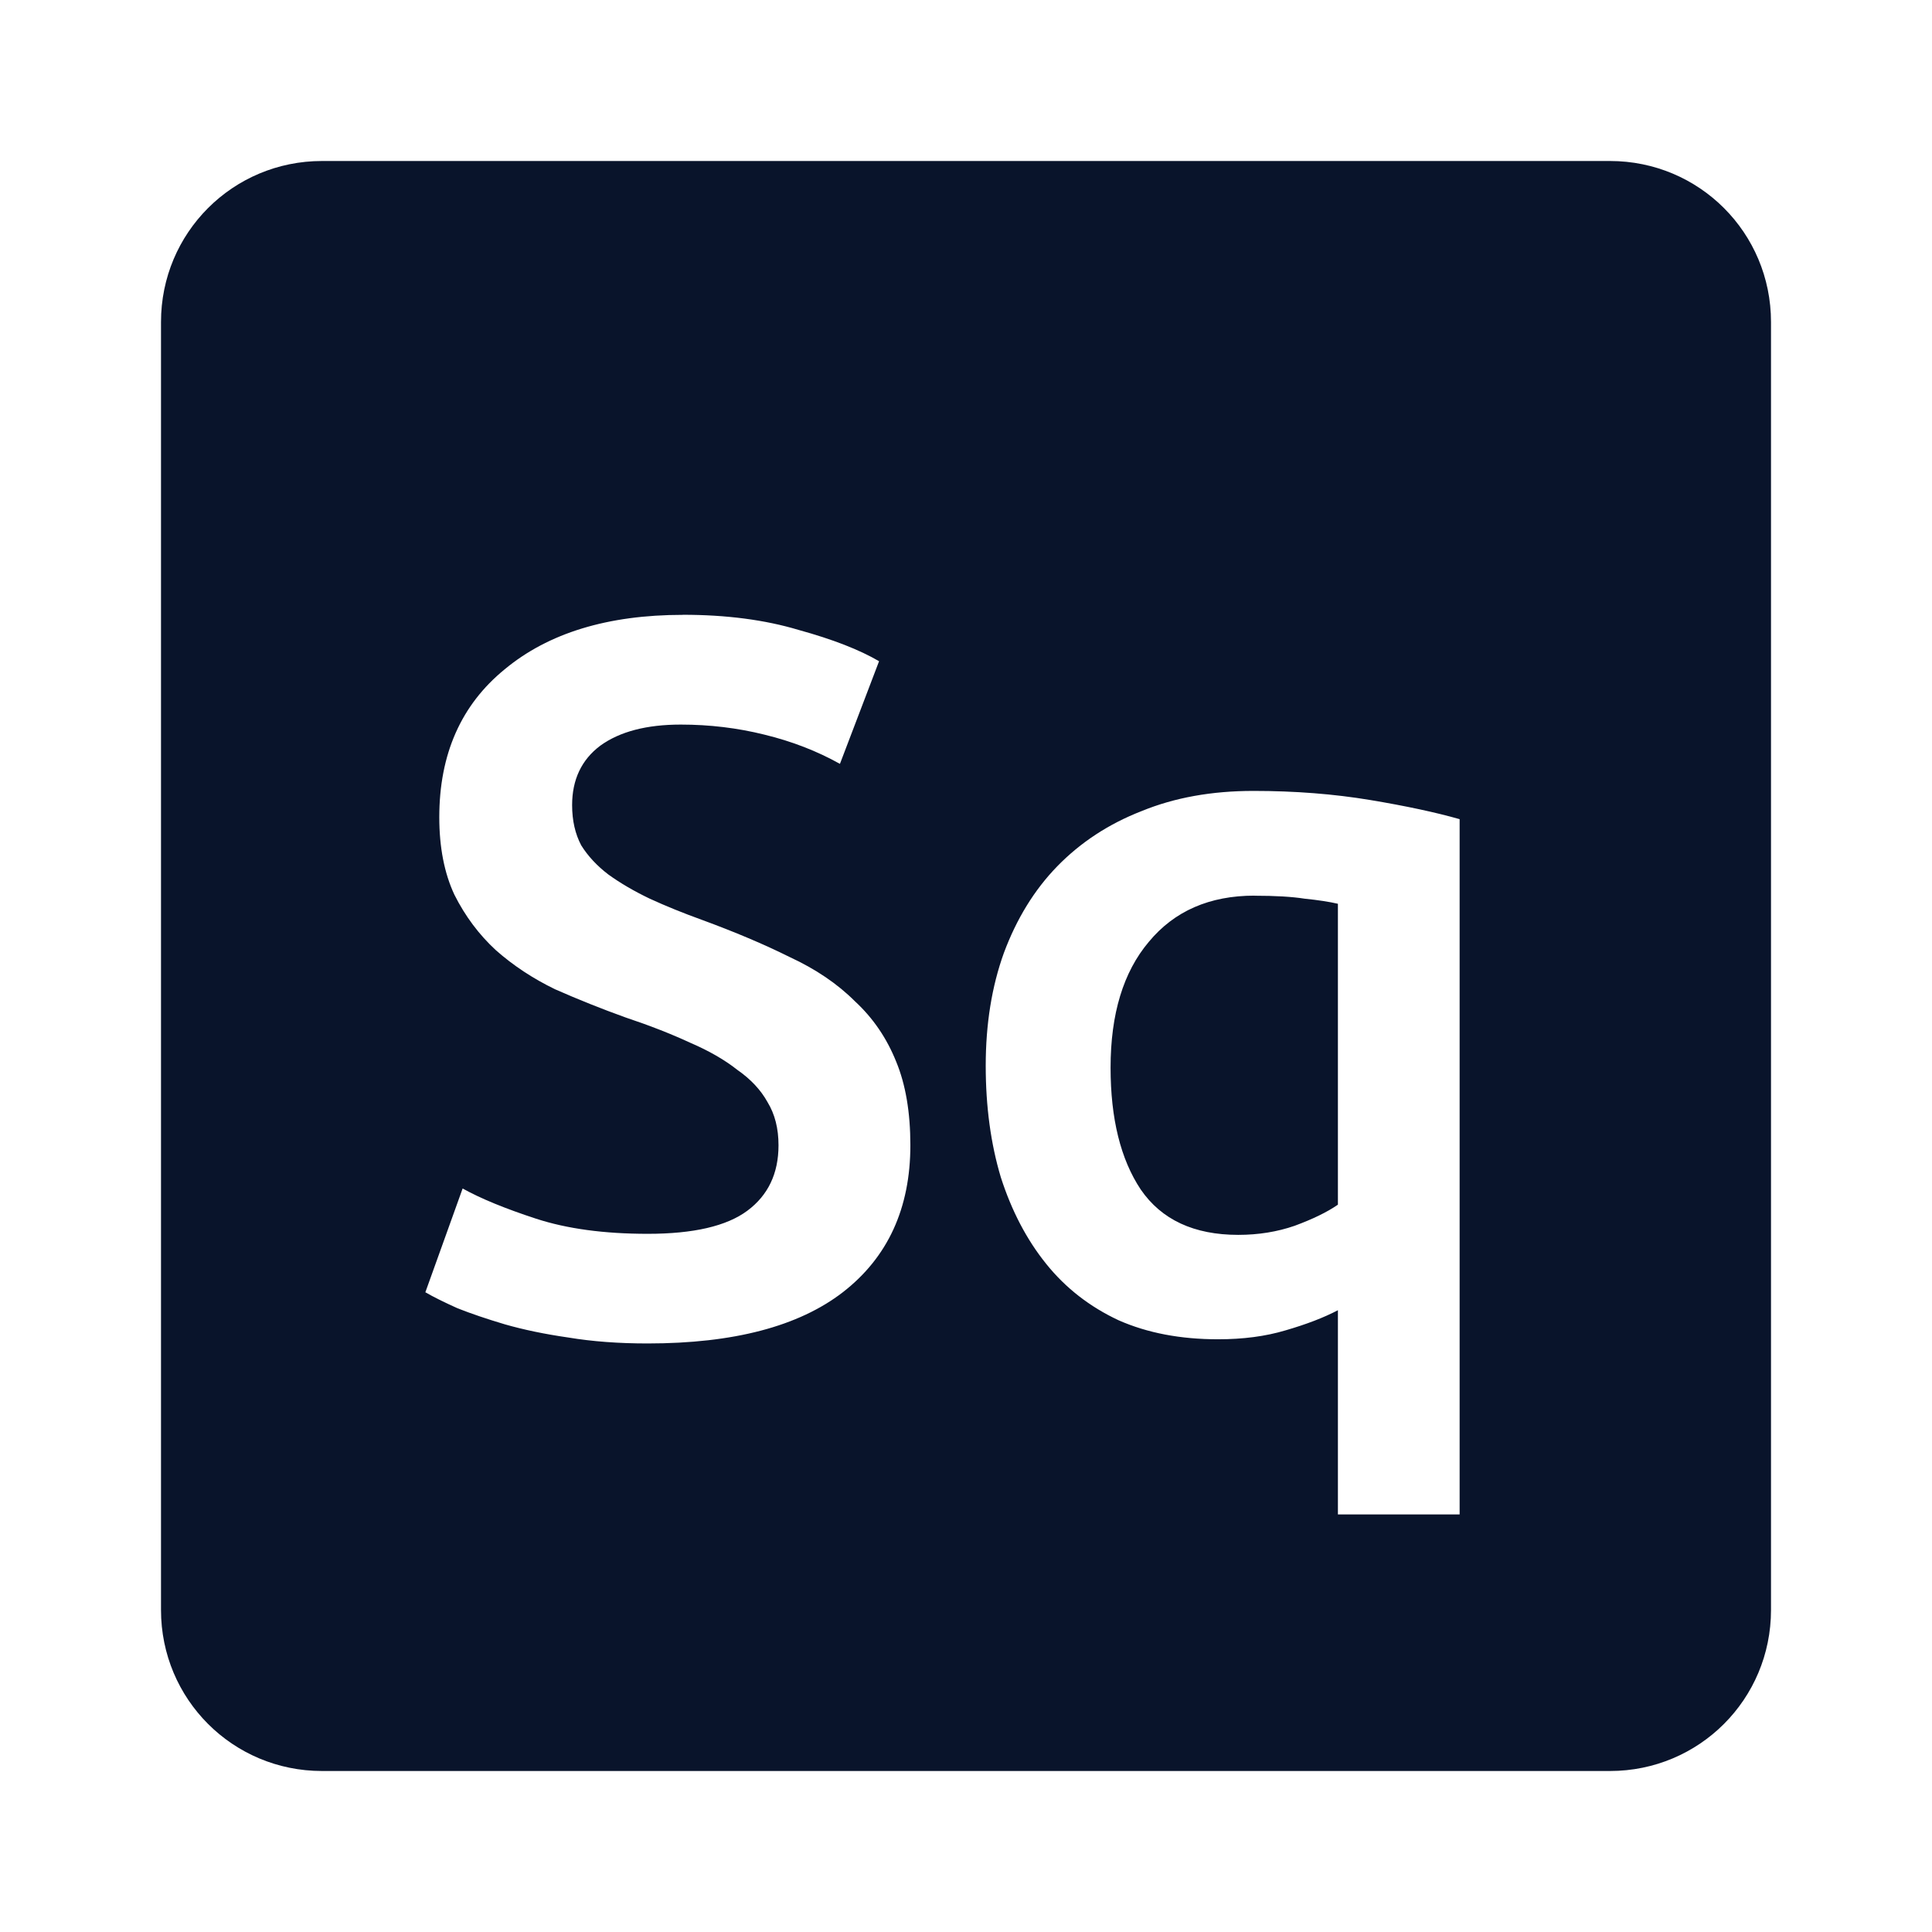<svg xmlns="http://www.w3.org/2000/svg" viewBox="0 0 24 24">
 <path d="m4 2c-1.108 0-2 0.892-2 2v16c0 1.108 0.892 2 2 2h16c1.108 0 2-0.892 2-2v-16c0-1.108-0.892-2-2-2h-16zm4.482 5.637c0.542 0 1.021 0.063 1.438 0.188 0.425 0.117 0.758 0.247 1 0.389l-0.486 1.275c-0.283-0.158-0.596-0.28-0.938-0.363-0.333-0.083-0.681-0.125-1.039-0.125-0.425 0-0.758 0.087-1 0.262-0.233 0.175-0.35 0.422-0.35 0.738 0 0.192 0.038 0.358 0.113 0.5 0.083 0.133 0.196 0.255 0.338 0.363 0.15 0.108 0.32 0.207 0.512 0.299 0.2 0.092 0.417 0.18 0.65 0.264 0.408 0.15 0.771 0.303 1.088 0.461 0.325 0.15 0.596 0.334 0.813 0.551 0.225 0.208 0.395 0.458 0.512 0.75 0.117 0.283 0.176 0.629 0.176 1.037 0 0.783-0.28 1.393-0.838 1.826-0.55 0.425-1.359 0.637-2.426 0.637-0.358 0-0.686-0.024-0.986-0.074-0.292-0.042-0.556-0.097-0.789-0.164-0.225-0.067-0.419-0.133-0.586-0.199-0.167-0.075-0.3-0.141-0.4-0.199l0.463-1.289c0.225 0.125 0.529 0.25 0.912 0.375s0.845 0.188 1.387 0.188c0.567 0 0.98-0.095 1.238-0.287s0.387-0.463 0.387-0.813c0-0.208-0.045-0.387-0.137-0.537-0.083-0.15-0.208-0.284-0.375-0.4-0.158-0.125-0.355-0.238-0.588-0.338-0.233-0.108-0.501-0.213-0.801-0.313-0.3-0.108-0.592-0.225-0.875-0.35-0.275-0.133-0.52-0.295-0.736-0.486-0.208-0.192-0.38-0.421-0.514-0.688-0.125-0.267-0.188-0.588-0.188-0.963 0-0.783 0.271-1.396 0.813-1.838 0.542-0.45 1.28-0.676 2.213-0.676zm7.088 2.188c0.517 0 1 0.038 1.451 0.113 0.45 0.075 0.82 0.155 1.111 0.238v8.637h-1.512v-2.537c-0.175 0.092-0.392 0.175-0.65 0.25-0.25 0.075-0.53 0.111-0.838 0.111-0.467 0-0.878-0.078-1.236-0.236-0.358-0.167-0.659-0.401-0.9-0.701-0.242-0.3-0.429-0.658-0.563-1.074-0.125-0.417-0.188-0.878-0.188-1.387 0-0.517 0.075-0.984 0.225-1.4 0.158-0.425 0.379-0.785 0.662-1.076 0.292-0.3 0.642-0.529 1.051-0.688 0.408-0.167 0.87-0.25 1.387-0.25zm0.014 1.301c-0.558 0-0.996 0.191-1.313 0.574-0.317 0.375-0.475 0.896-0.475 1.563 0 0.633 0.125 1.139 0.375 1.514 0.258 0.375 0.661 0.563 1.211 0.563 0.25 0 0.485-0.038 0.701-0.113 0.225-0.083 0.404-0.17 0.537-0.262v-3.738c-0.108-0.025-0.245-0.046-0.412-0.063-0.158-0.025-0.367-0.037-0.625-0.037z" fill="#09142b" />
</svg>